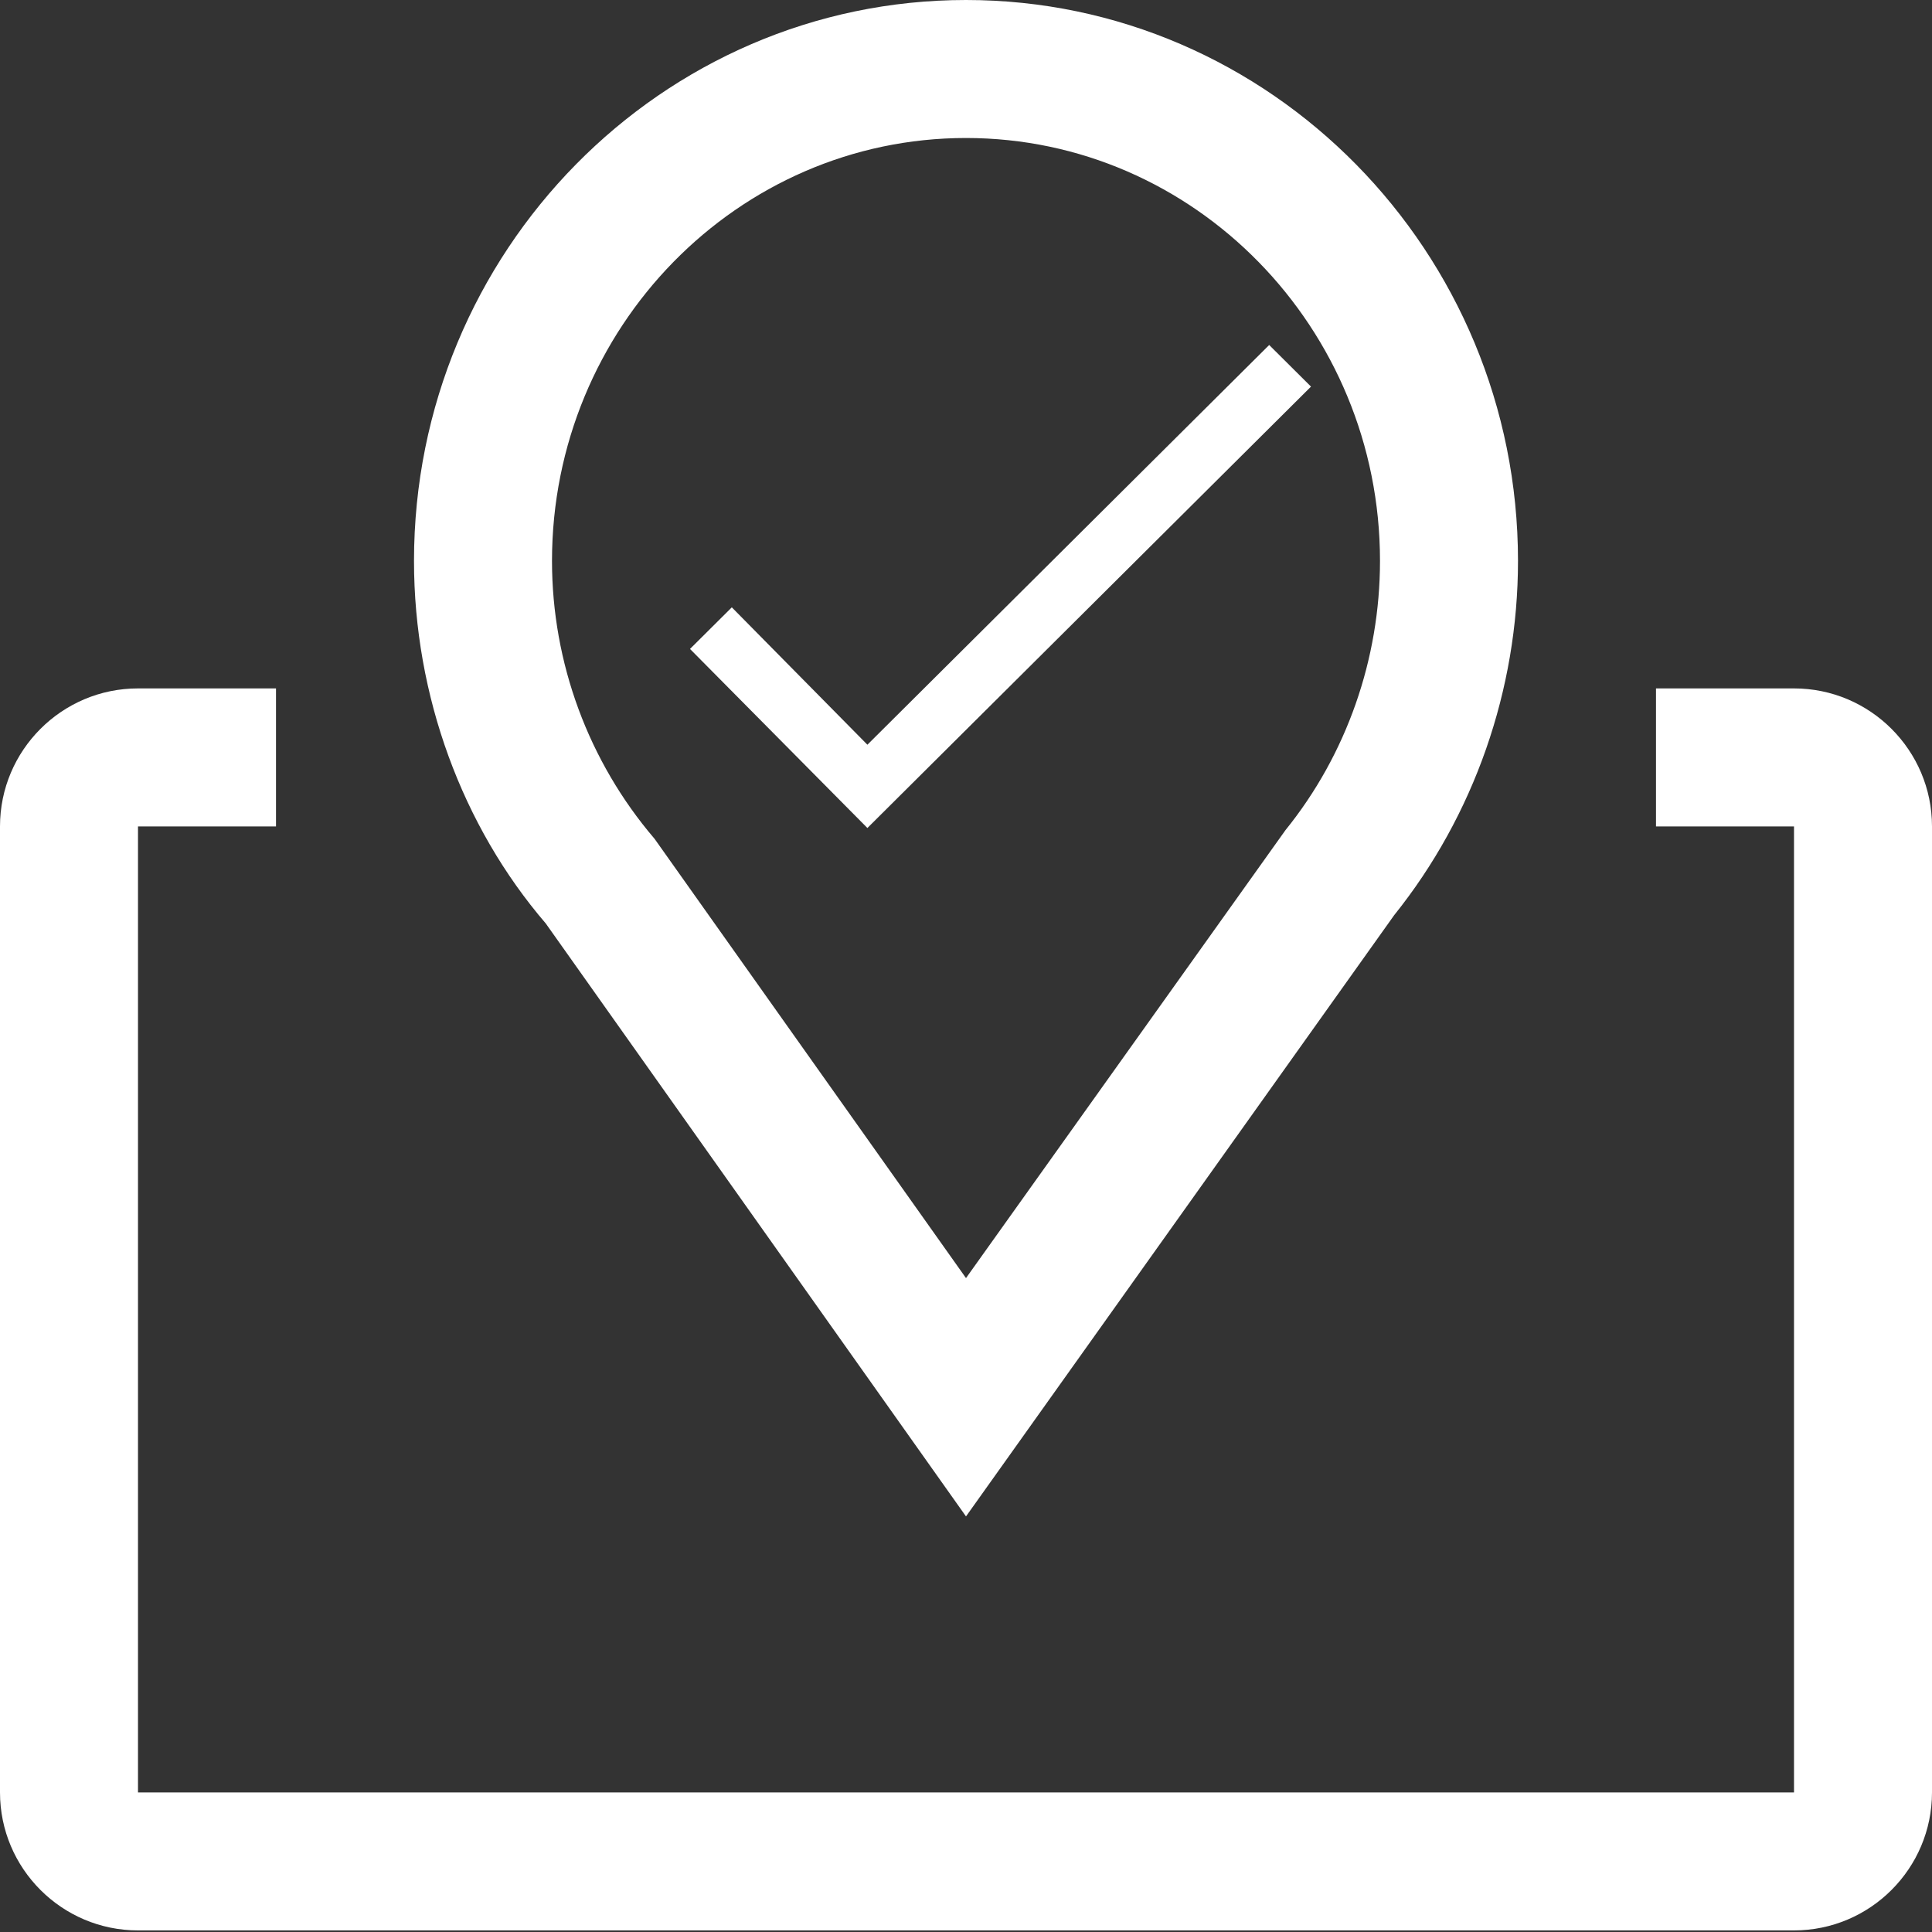 <svg width="28" height="28" viewBox="0 0 28 28" fill="none" xmlns="http://www.w3.org/2000/svg">
<rect x="0" y="0" width="28" height="28" fill="#333333" stroke="none"/>
<path fill-rule="evenodd" clip-rule="evenodd" d="M14 2C10.691 2 8 4.75 8 8.129C8 9.606 8.529 11.037 9.486 12.156L14 18.523L18.63 12.031C19.515 10.937 20 9.551 20 8.129C20 4.75 17.309 2 14 2V2ZM14 21.977L7.91 13.384C6.699 11.974 6 10.083 6 8.129C6 3.647 9.589 0 14 0C18.411 0 22 3.647 22 8.129C22 9.997 21.364 11.819 20.205 13.264L14 21.977Z" fill="white"/>
<path fill-rule="evenodd" clip-rule="evenodd" d="M26 9.977H24V11.977H26V25.977H2V11.977H4V9.977H2C0.897 9.977 0 10.874 0 11.977V25.977C0 27.08 0.897 27.977 2 27.977H26C27.103 27.977 28 27.08 28 25.977V11.977C28 10.874 27.103 9.977 26 9.977" fill="white"/>
<path fill-rule="evenodd" clip-rule="evenodd" d="M12.571 12L10 9.405L10.606 8.802L12.571 10.793L18.394 5L19 5.603L12.571 12Z" fill="white"/>
</svg>
